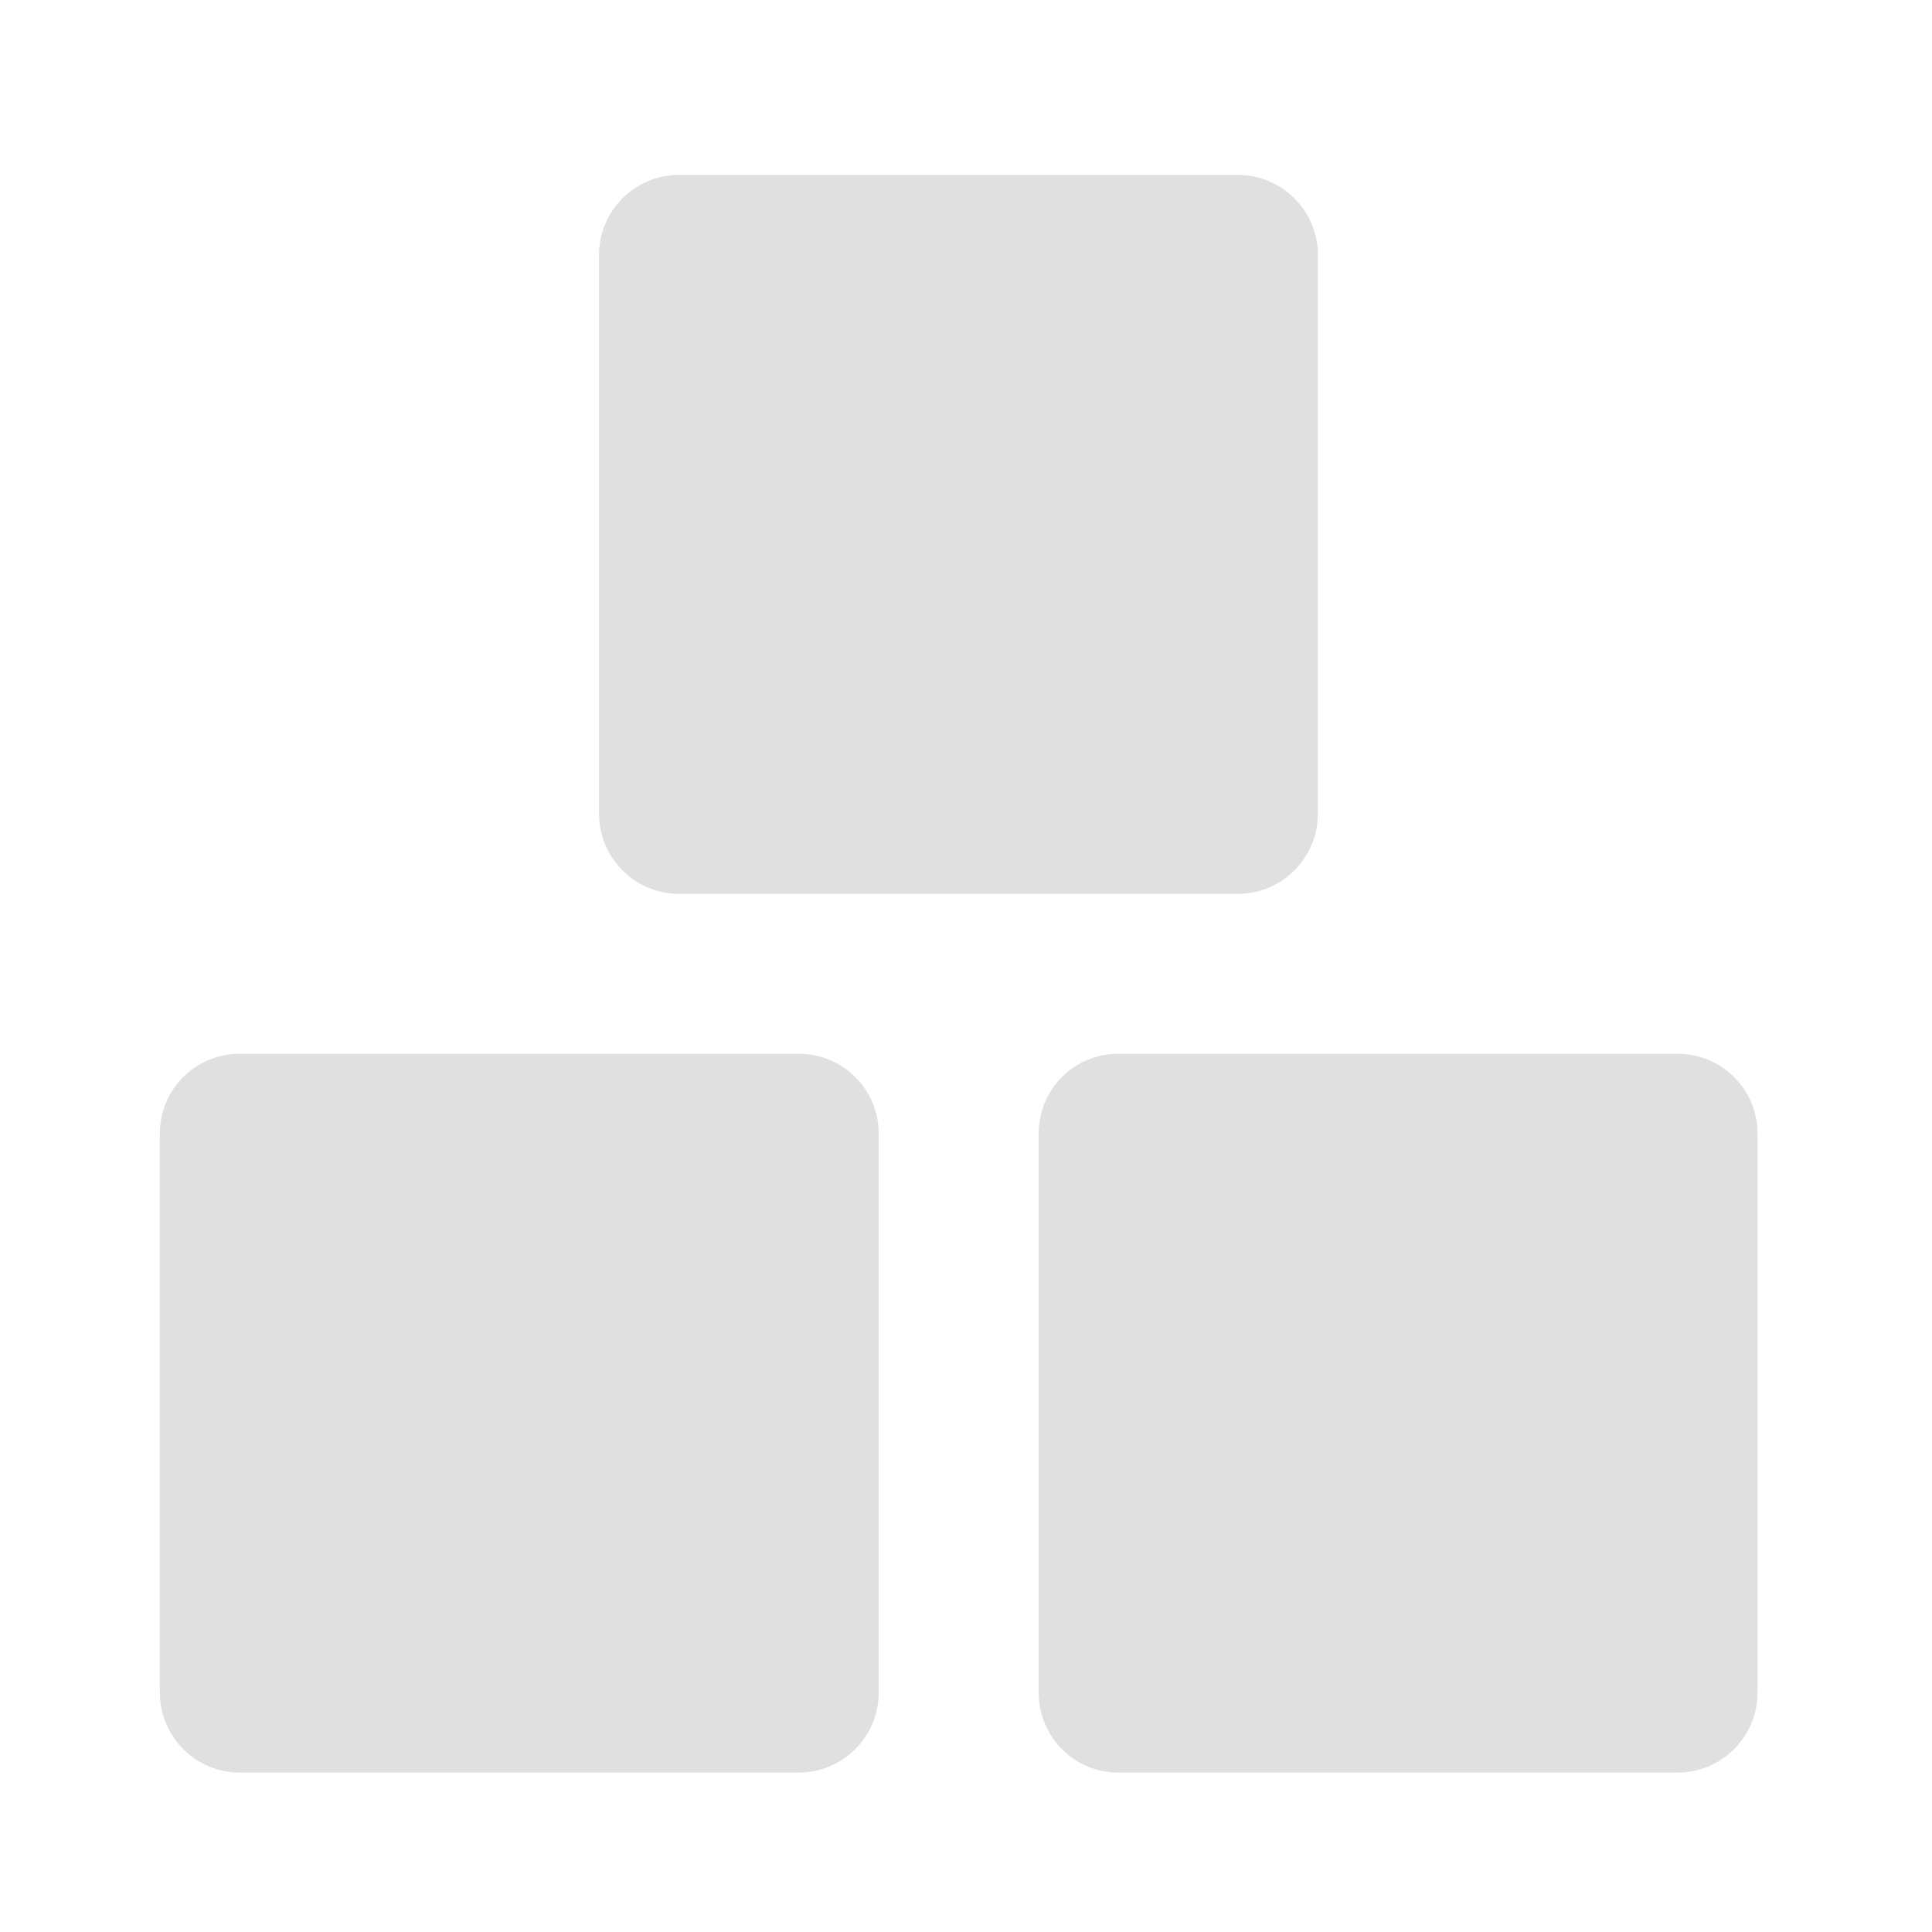 <?xml version="1.0" encoding="UTF-8"?>
<svg xmlns="http://www.w3.org/2000/svg" xmlns:xlink="http://www.w3.org/1999/xlink" width="16px" height="16px" viewBox="0 0 16 16" version="1.1">
<g id="surface1">
<path style=" stroke:none;fill-rule:nonzero;fill:rgb(87.843%,87.843%,87.843%);fill-opacity:1;" d="M 5.621 1.449 L 10.254 1.449 C 10.617 1.449 10.914 1.746 10.914 2.109 L 10.914 6.738 C 10.914 7.105 10.617 7.402 10.254 7.402 L 5.621 7.402 C 5.258 7.402 4.961 7.105 4.961 6.738 L 4.961 2.109 C 4.961 1.746 5.258 1.449 5.621 1.449 Z M 5.621 1.449 "/>
<path style=" stroke:none;fill-rule:nonzero;fill:rgb(87.843%,87.843%,87.843%);fill-opacity:1;" d="M 1.984 8.727 L 6.613 8.727 C 6.98 8.727 7.277 9.02 7.277 9.387 L 7.277 14.016 C 7.277 14.383 6.98 14.68 6.613 14.68 L 1.984 14.68 C 1.621 14.68 1.324 14.383 1.324 14.016 L 1.324 9.387 C 1.324 9.02 1.621 8.727 1.984 8.727 Z M 1.984 8.727 "/>
<path style=" stroke:none;fill-rule:nonzero;fill:rgb(87.843%,87.843%,87.843%);fill-opacity:1;" d="M 9.262 8.727 L 13.891 8.727 C 14.258 8.727 14.555 9.02 14.555 9.387 L 14.555 14.016 C 14.555 14.383 14.258 14.68 13.891 14.68 L 9.262 14.68 C 8.895 14.68 8.602 14.383 8.602 14.016 L 8.602 9.387 C 8.602 9.02 8.895 8.727 9.262 8.727 Z M 9.262 8.727 "/>
</g>
</svg>
